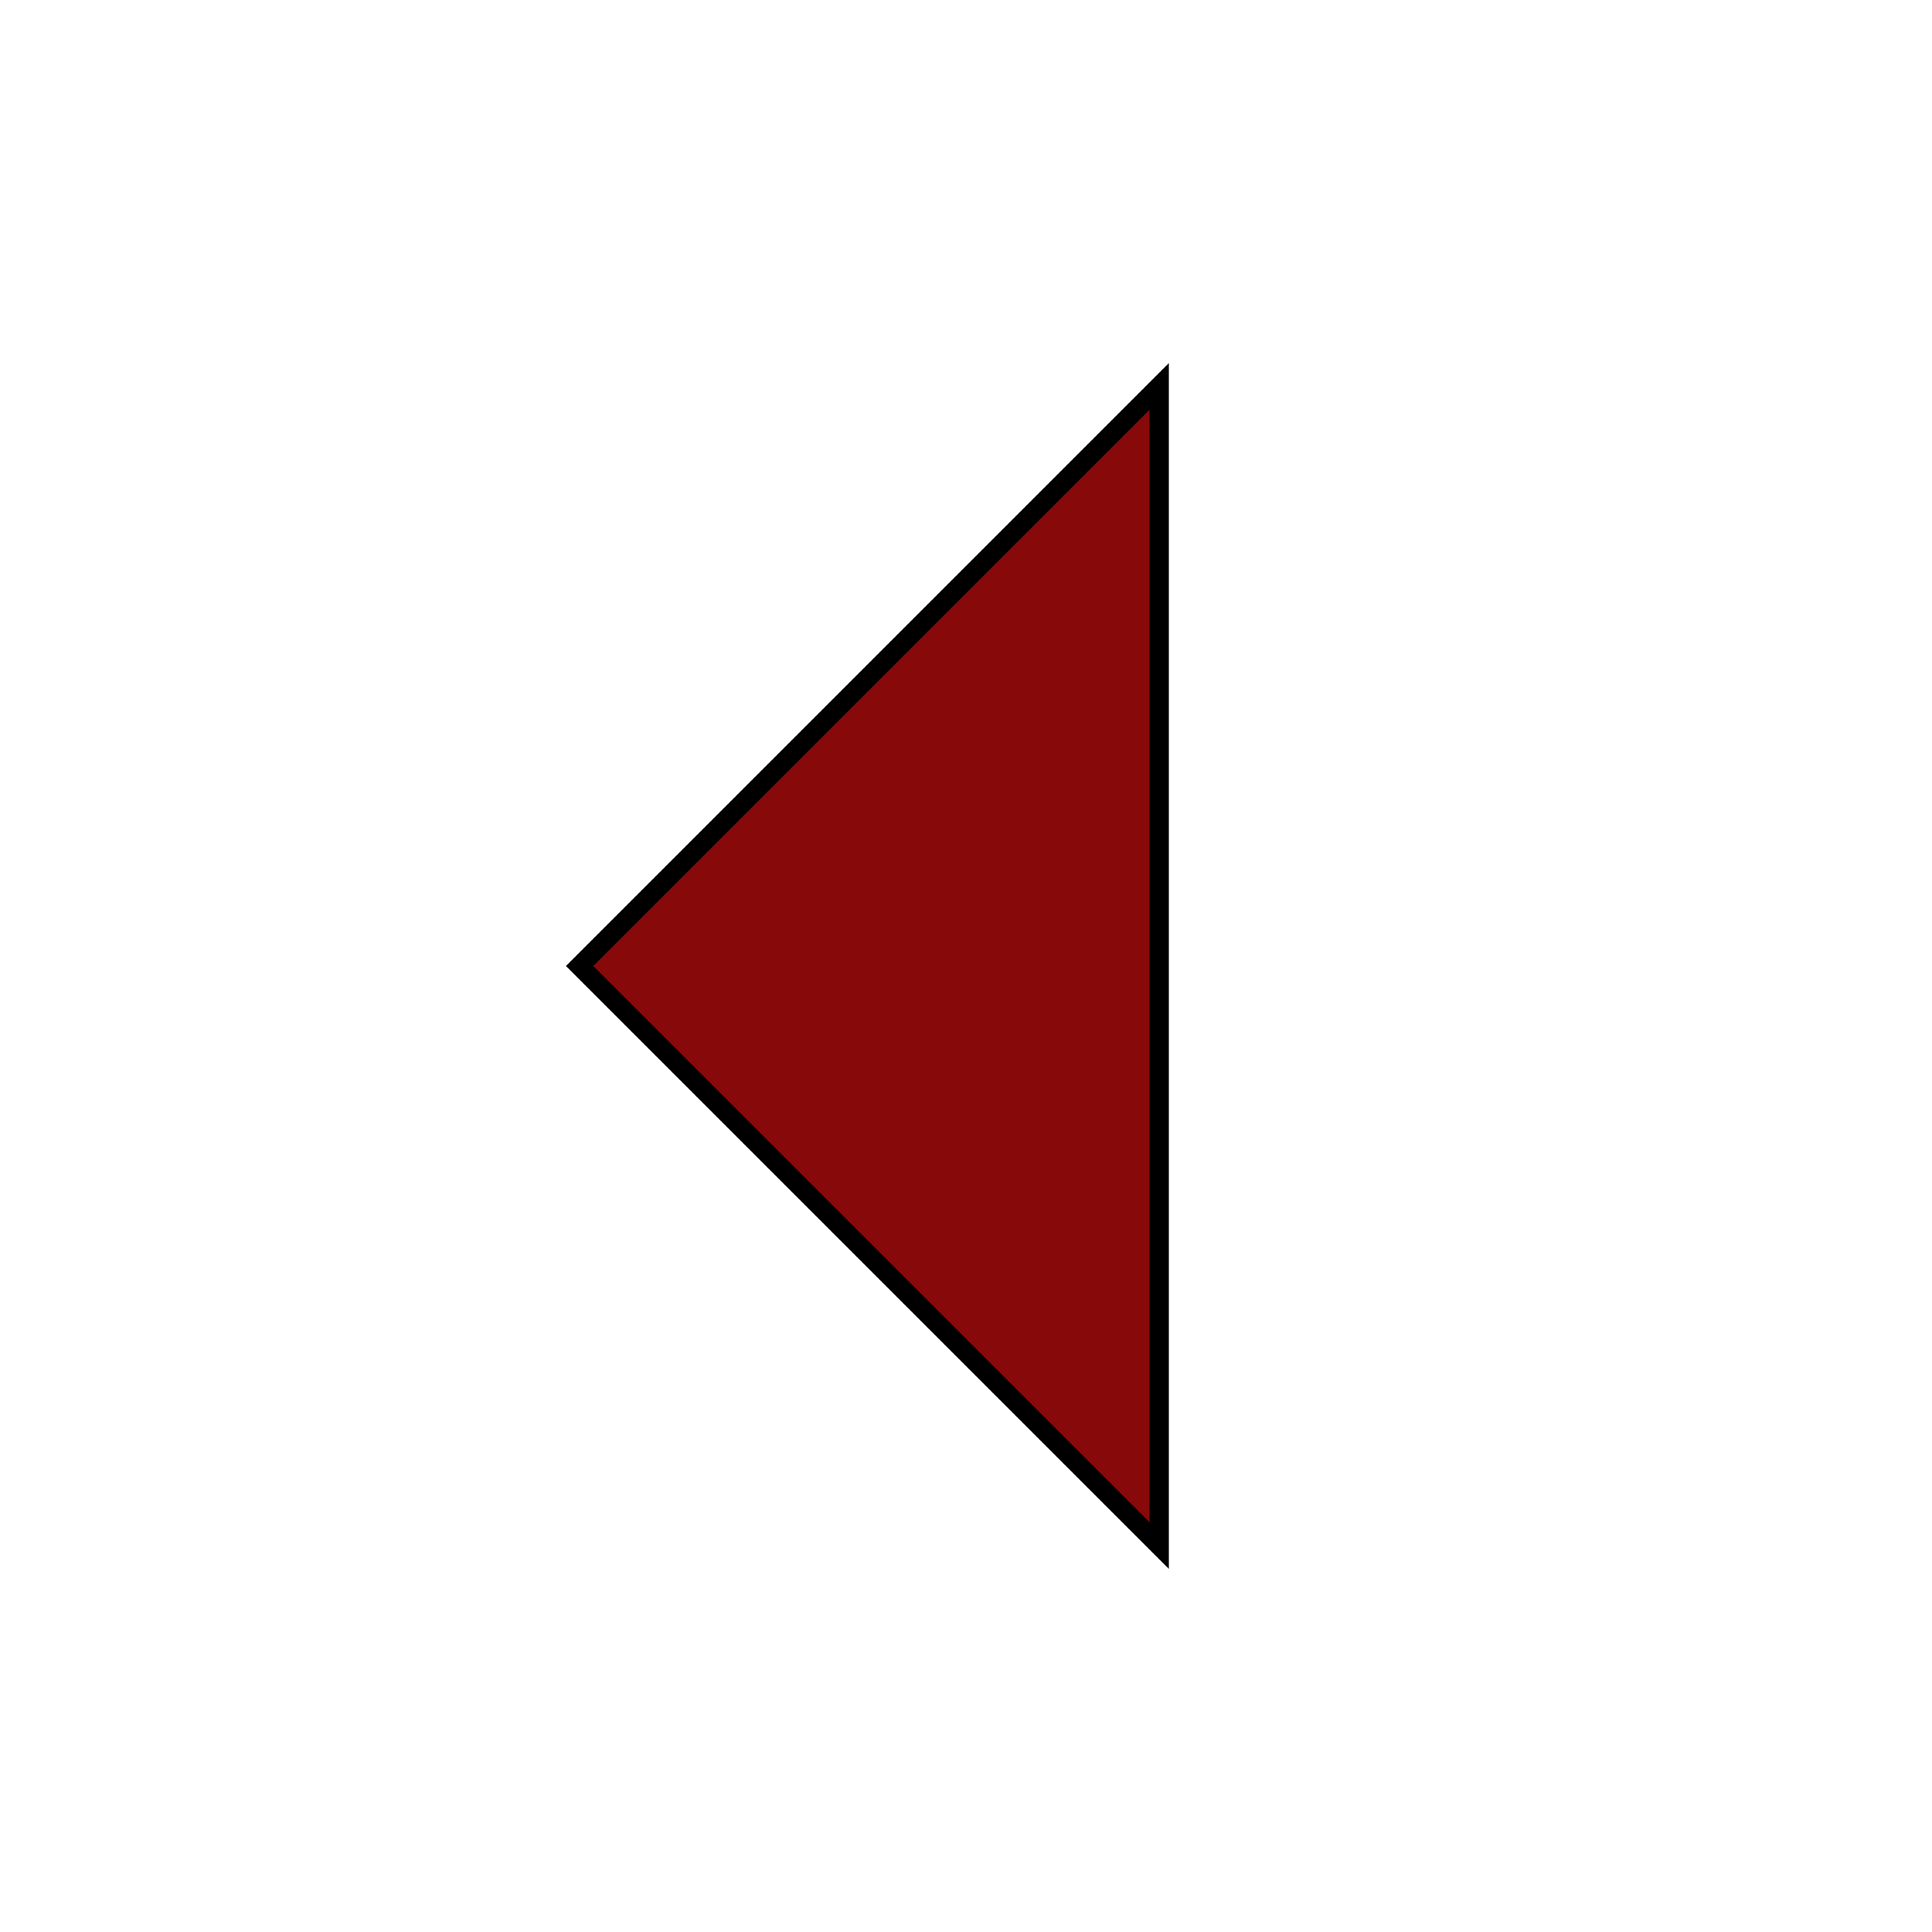 <?xml version="1.0" encoding="UTF-8" standalone="no"?><!-- Generator: Gravit.io --><svg xmlns="http://www.w3.org/2000/svg" xmlns:xlink="http://www.w3.org/1999/xlink" style="isolation:isolate" viewBox="0 0 100 100" width="100pt" height="100pt"><defs><clipPath id="_clipPath_tDuNiiGKLSJCuricZNGhk2Y6zh6a7kZL"><rect width="100" height="100"/></clipPath></defs><g clip-path="url(#_clipPath_tDuNiiGKLSJCuricZNGhk2Y6zh6a7kZL)"><path d=" M 60 20 L 60 80 L 30 50 L 60 20 Z " fill="rgb(136,9,9)" vector-effect="non-scaling-stroke" stroke-width="1" stroke="rgb(0,0,0)" stroke-linejoin="miter" stroke-linecap="square" stroke-miterlimit="3"/></g></svg>